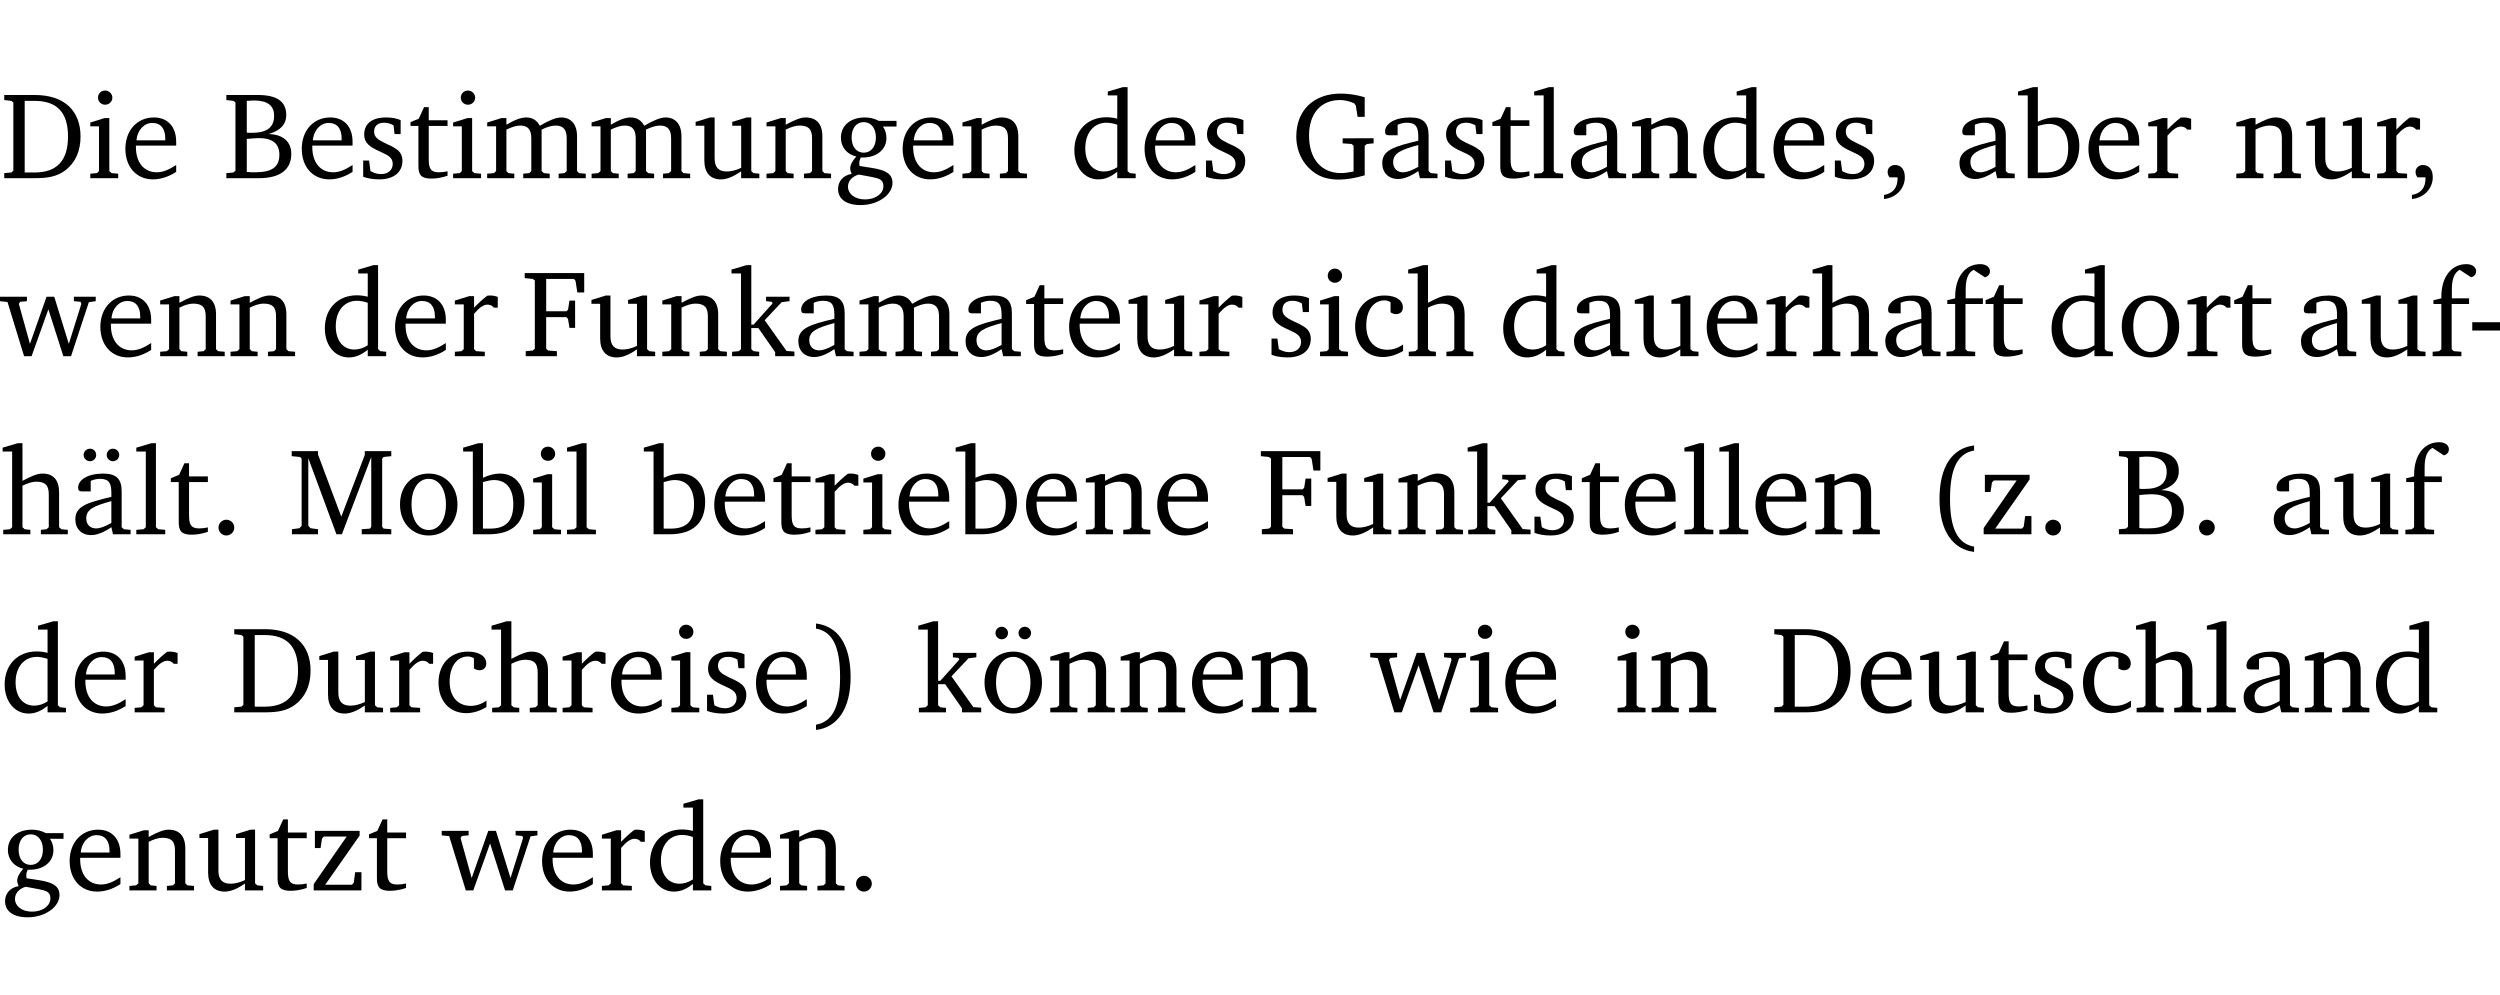<?xml version="1.0" encoding="UTF-8" standalone="no"?>
<svg
   width="193.033pt"
   height="76.83pt"
   viewBox="0 0 193.033 76.83"
   version="1.2"
   id="svg500"
   sodipodi:docname="2d86305a944f.pdf"
   xmlns:inkscape="http://www.inkscape.org/namespaces/inkscape"
   xmlns:sodipodi="http://sodipodi.sourceforge.net/DTD/sodipodi-0.dtd"
   xmlns:xlink="http://www.w3.org/1999/xlink"
   xmlns="http://www.w3.org/2000/svg"
   xmlns:svg="http://www.w3.org/2000/svg">
  <sodipodi:namedview
     id="namedview502"
     pagecolor="#ffffff"
     bordercolor="#000000"
     borderopacity="0.25"
     inkscape:showpageshadow="2"
     inkscape:pageopacity="0.0"
     inkscape:pagecheckerboard="0"
     inkscape:deskcolor="#d1d1d1"
     inkscape:document-units="pt" />
  <defs
     id="defs103">
    <g
       id="g101">
      <symbol
         overflow="visible"
         id="glyph0-0">
        <path
           style="stroke:none"
           d=""
           id="path2" />
      </symbol>
      <symbol
         overflow="visible"
         id="glyph0-1">
        <path
           style="stroke:none"
           d="M 2.672,-6.422 H 0.312 v 0.391 l 0.547,0.062 0.156,0.125 v 5.266 L 0.859,-0.438 0.312,-0.391 V 0 h 2.359 c 0.969,0 1.688,-0.109 2.344,-0.594 0.781,-0.594 1.188,-1.484 1.188,-2.625 0,-2 -1.266,-3.203 -3.531,-3.203 z m -0.781,0.453 h 0.75 c 1.75,0 2.594,0.891 2.594,2.75 0,1.859 -0.844,2.781 -2.594,2.781 h -0.75 z m 0,0"
           id="path5" />
      </symbol>
      <symbol
         overflow="visible"
         id="glyph0-2">
        <path
           style="stroke:none"
           d="m 1.469,-6.766 c -0.297,0 -0.547,0.234 -0.547,0.547 0,0.312 0.25,0.547 0.547,0.547 0.312,0 0.562,-0.234 0.562,-0.547 0,-0.297 -0.25,-0.547 -0.562,-0.547 z m -0.031,2.125 -1.109,0.344 V -4 H 1 v 3.453 L 0.844,-0.391 0.328,-0.344 V 0 h 2.156 V -0.344 L 1.969,-0.391 1.797,-0.547 v -4.094 z m 0,0"
           id="path8" />
      </symbol>
      <symbol
         overflow="visible"
         id="glyph0-3">
        <path
           style="stroke:none"
           d="m 4.281,-1.016 c -0.547,0.359 -1.016,0.562 -1.5,0.562 -0.969,0 -1.609,-0.734 -1.609,-1.953 0,-0.031 0,-0.078 0,-0.109 H 4.281 c 0,-0.109 0,-0.203 0,-0.297 0,-1.172 -0.672,-1.875 -1.719,-1.875 -1.281,0 -2.203,0.984 -2.203,2.422 0,1.406 0.859,2.359 2.125,2.359 0.609,0 1.219,-0.203 1.797,-0.578 z M 3.438,-2.922 H 1.219 c 0.062,-0.812 0.609,-1.344 1.219,-1.344 0.641,0 1,0.422 1,1.203 0,0.047 0,0.094 0,0.141 z m 0,0"
           id="path11" />
      </symbol>
      <symbol
         overflow="visible"
         id="glyph0-4">
        <path
           style="stroke:none"
           d="m 0.312,-6.422 v 0.391 l 0.547,0.062 0.156,0.125 v 5.266 L 0.859,-0.438 0.312,-0.391 V 0 h 2.531 c 1.625,0 2.484,-0.672 2.484,-1.875 0,-0.938 -0.641,-1.516 -1.766,-1.531 0.906,-0.25 1.375,-0.734 1.375,-1.469 0,-1.047 -0.719,-1.547 -2.188,-1.547 z m 1.578,2.906 V -5.969 C 2.125,-5.969 2.297,-6 2.422,-6 3.484,-6 4,-5.609 4,-4.828 4,-3.906 3.438,-3.5 2.25,-3.5 c -0.125,0 -0.234,0 -0.359,-0.016 z m 0,3.031 V -3.031 c 0.359,-0.031 0.688,-0.062 0.938,-0.062 1.047,0 1.578,0.422 1.578,1.281 0,0.969 -0.594,1.359 -1.875,1.359 -0.203,0 -0.422,0 -0.641,-0.031 z m 0,0"
           id="path14" />
      </symbol>
      <symbol
         overflow="visible"
         id="glyph0-5">
        <path
           style="stroke:none"
           d="M 3.297,-4.484 C 2.969,-4.625 2.594,-4.688 2.172,-4.688 c -1.094,0 -1.688,0.484 -1.688,1.328 0,0.641 0.422,0.953 1.234,1.312 0.625,0.281 0.969,0.453 0.969,0.953 0,0.453 -0.344,0.781 -0.906,0.781 -0.266,0 -0.531,-0.078 -0.812,-0.234 l -0.109,-0.812 H 0.406 v 1.25 c 0.328,0.125 0.75,0.203 1.234,0.203 1.125,0 1.797,-0.547 1.797,-1.438 0,-0.359 -0.141,-0.641 -0.375,-0.828 -0.312,-0.25 -0.672,-0.391 -1,-0.547 C 1.516,-2.984 1.25,-3.188 1.25,-3.594 c 0,-0.438 0.281,-0.688 0.781,-0.688 0.234,0 0.469,0.062 0.719,0.203 l 0.078,0.672 h 0.469 z m 0,0"
           id="path17" />
      </symbol>
      <symbol
         overflow="visible"
         id="glyph0-6">
        <path
           style="stroke:none"
           d="m 0.844,-4.031 v 3.094 c 0,0.672 0.203,0.969 1,0.969 0.359,0 0.797,-0.062 1.25,-0.219 v -0.344 c -0.219,0.047 -0.438,0.078 -0.672,0.078 -0.656,0 -0.781,-0.328 -0.781,-1.047 V -4.031 H 3.094 v -0.438 H 1.641 V -5.484 H 1.281 L 0.875,-4.594 0.234,-4.328 v 0.297 z m 0,0"
           id="path20" />
      </symbol>
      <symbol
         overflow="visible"
         id="glyph0-7">
        <path
           style="stroke:none"
           d="M 4.344,-4.047 C 4.125,-4.469 3.766,-4.688 3.297,-4.688 c -0.406,0 -0.906,0.188 -1.531,0.562 v -0.516 h -0.375 L 0.281,-4.297 V -4 h 0.688 v 3.453 L 0.797,-0.391 0.281,-0.344 V 0 H 2.375 V -0.344 L 1.922,-0.391 1.766,-0.547 V -3.75 C 2.188,-3.953 2.531,-4.062 2.844,-4.062 c 0.578,0 0.844,0.312 0.844,0.984 v 2.531 L 3.531,-0.391 3.062,-0.344 V 0 H 5.109 V -0.344 L 4.656,-0.391 4.484,-0.547 V -3.75 c 0.406,-0.203 0.781,-0.312 1.078,-0.312 0.594,0 0.859,0.312 0.859,0.984 v 2.531 L 6.25,-0.391 5.797,-0.344 V 0 h 2.094 V -0.344 L 7.375,-0.391 7.219,-0.547 v -2.688 c 0,-0.953 -0.484,-1.453 -1.234,-1.453 -0.375,0 -0.922,0.219 -1.641,0.641 z m 0,0"
           id="path23" />
      </symbol>
      <symbol
         overflow="visible"
         id="glyph0-8">
        <path
           style="stroke:none"
           d="M 1.359,-4.688 0.25,-4.344 v 0.297 H 0.922 V -1.375 c 0,0.969 0.469,1.469 1.281,1.469 0.469,0 0.984,-0.219 1.562,-0.625 V 0 h 1.406 V -0.344 L 4.719,-0.391 4.547,-0.547 V -4.688 H 4.188 l -1.109,0.344 v 0.297 h 0.688 v 3.25 C 3.359,-0.609 3,-0.516 2.656,-0.516 c -0.641,0 -0.938,-0.328 -0.938,-1.016 V -4.688 Z m 0,0"
           id="path26" />
      </symbol>
      <symbol
         overflow="visible"
         id="glyph0-9">
        <path
           style="stroke:none"
           d="M 0.281,0 H 2.375 V -0.344 L 1.922,-0.391 1.766,-0.547 V -3.75 c 0.406,-0.203 0.766,-0.312 1.062,-0.312 0.703,0 0.969,0.281 0.969,0.984 v 2.531 l -0.156,0.156 -0.469,0.047 V 0 h 2.094 V -0.344 L 4.75,-0.391 4.594,-0.547 v -2.688 c 0,-0.969 -0.469,-1.453 -1.297,-1.453 -0.406,0 -0.891,0.219 -1.531,0.562 v -0.516 h -0.375 L 0.281,-4.297 V -4 h 0.688 v 3.453 L 0.797,-0.391 0.281,-0.344 Z m 0,0"
           id="path29" />
      </symbol>
      <symbol
         overflow="visible"
         id="glyph0-10">
        <path
           style="stroke:none"
           d="M 3.531,-4.422 C 3.172,-4.609 2.812,-4.688 2.453,-4.688 c -1.141,0 -1.859,0.641 -1.859,1.562 0,0.719 0.453,1.281 1.188,1.453 -0.312,0.359 -0.469,0.656 -0.469,0.906 0,0.156 0.047,0.297 0.109,0.438 C 0.766,-0.219 0.375,0.234 0.375,0.844 0.375,1.609 1.016,2.078 2.109,2.078 2.844,2.078 3.5,1.859 4,1.453 4.375,1.141 4.578,0.734 4.578,0.375 c 0,-0.703 -0.5,-1 -1.625,-1.172 L 2.031,-0.938 c 0,-0.109 -0.016,-0.188 -0.016,-0.234 0,-0.141 0.047,-0.297 0.109,-0.422 0.062,0 0.109,0 0.156,0 1.109,0 1.828,-0.641 1.828,-1.5 0,-0.328 -0.078,-0.609 -0.266,-0.891 h 1.047 v -0.438 z m -1.172,0.094 c 0.547,0 0.938,0.453 0.938,1.188 0,0.719 -0.391,1.172 -0.938,1.172 -0.562,0 -0.938,-0.453 -0.938,-1.172 0,-0.734 0.375,-1.188 0.938,-1.188 z M 1.969,-0.281 2.891,-0.109 C 3.562,0.016 3.875,0.109 3.875,0.625 c 0,0.547 -0.578,1.016 -1.422,1.016 -0.797,0 -1.312,-0.438 -1.312,-0.984 0,-0.422 0.297,-0.781 0.828,-0.938 z m 0,0"
           id="path32" />
      </symbol>
      <symbol
         overflow="visible"
         id="glyph0-11">
        <path
           style="stroke:none"
           d="M 3.656,-6.391 V -4.594 C 3.359,-4.672 3.078,-4.703 2.812,-4.703 c -1.453,0 -2.469,1.016 -2.469,2.547 0,1.344 0.797,2.25 1.844,2.25 0.531,0 0.984,-0.203 1.469,-0.594 V 0 H 5.078 V -0.344 L 4.625,-0.391 4.453,-0.547 V -7.031 H 4.094 L 2.922,-6.688 v 0.297 z m 0,5.547 C 3.312,-0.625 2.969,-0.516 2.625,-0.516 c -0.859,0 -1.438,-0.672 -1.438,-1.797 0,-1.203 0.672,-1.969 1.641,-1.969 0.219,0 0.516,0.047 0.828,0.156 z m 0,0"
           id="path35" />
      </symbol>
      <symbol
         overflow="visible"
         id="glyph0-12">
        <path
           style="stroke:none"
           d="M 3.984,-3.078 V -2.688 l 0.688,0.047 L 4.828,-2.5 v 1.984 c -0.375,0.078 -0.703,0.125 -0.969,0.125 -1.5,0 -2.469,-1.078 -2.469,-2.891 0,-1.719 0.922,-2.75 2.391,-2.75 0.375,0 0.734,0.094 1.094,0.25 L 5,-5.609 l 0.141,0.875 H 5.688 V -6.25 C 5.047,-6.438 4.422,-6.531 3.844,-6.531 c -2.109,0 -3.438,1.297 -3.438,3.312 0,1.266 0.625,2.375 1.656,2.953 0.438,0.25 1,0.375 1.641,0.375 C 4.281,0.109 4.938,0 5.688,-0.219 V -2.5 L 5.859,-2.641 6.375,-2.688 v -0.391 z m 0,0"
           id="path38" />
      </symbol>
      <symbol
         overflow="visible"
         id="glyph0-13">
        <path
           style="stroke:none"
           d="M 3.188,-0.547 3.312,0 H 4.672 V -0.344 L 4.156,-0.391 3.984,-0.547 V -3.312 c 0,-0.969 -0.422,-1.375 -1.422,-1.375 -1.203,0 -1.938,0.484 -1.938,1.078 0,0.219 0.078,0.297 0.297,0.297 H 1.594 V -4.125 c 0.25,-0.109 0.484,-0.156 0.719,-0.156 0.688,0 0.875,0.328 0.875,1.078 v 0.312 C 1.281,-2.438 0.406,-2.156 0.406,-1.156 c 0,0.719 0.469,1.219 1.219,1.219 0.453,0 0.969,-0.203 1.562,-0.609 z m 0,-0.328 C 2.719,-0.609 2.328,-0.453 2.016,-0.453 1.531,-0.453 1.25,-0.766 1.25,-1.234 1.25,-1.938 1.844,-2.188 3.188,-2.562 Z m 0,0"
           id="path41" />
      </symbol>
      <symbol
         overflow="visible"
         id="glyph0-14">
        <path
           style="stroke:none"
           d="M 0.266,0 H 2.5 V -0.344 L 1.953,-0.391 1.781,-0.547 V -7.031 H 1.422 l -1.156,0.344 v 0.297 H 1 v 5.844 l -0.172,0.156 -0.562,0.047 z m 0,0"
           id="path44" />
      </symbol>
      <symbol
         overflow="visible"
         id="glyph0-15">
        <path
           style="stroke:none"
           d="m 0.375,1.609 c 0.969,-0.094 1.609,-0.844 1.609,-1.672 0,-0.609 -0.281,-0.953 -0.766,-0.953 -0.312,0 -0.562,0.219 -0.562,0.531 0,0.172 0.047,0.297 0.156,0.422 h 0.609 c 0,0.031 0,0.078 0,0.094 0,0.703 -0.344,1.141 -1.047,1.266 z m 0,0"
           id="path47" />
      </symbol>
      <symbol
         overflow="visible"
         id="glyph0-16">
        <path
           style="stroke:none"
           d="M 1.25,-7.031 0.078,-6.688 v 0.297 h 0.75 V 0 h 1.219 C 3.875,0 4.812,-0.875 4.812,-2.516 4.812,-3.812 4.047,-4.688 2.922,-4.688 c -0.422,0 -0.844,0.109 -1.312,0.328 V -7.031 Z M 1.609,-0.438 V -4.031 C 1.938,-4.125 2.219,-4.188 2.453,-4.188 c 0.953,0 1.5,0.656 1.5,1.859 0,1.312 -0.562,1.891 -1.812,1.891 -0.047,0 -0.234,0 -0.531,0 z m 0,0"
           id="path50" />
      </symbol>
      <symbol
         overflow="visible"
         id="glyph0-17">
        <path
           style="stroke:none"
           d="m 0.281,0 h 2.312 V -0.344 L 1.922,-0.391 1.766,-0.547 V -3.281 c 0.391,-0.453 0.719,-0.703 1.031,-0.703 0.203,0 0.375,0.078 0.5,0.234 H 3.594 V -4.578 C 3.391,-4.656 3.219,-4.688 3.016,-4.688 c -0.078,0 -0.156,0 -0.234,0.016 C 2.438,-4.406 2.094,-4.094 1.766,-3.75 v -0.891 h -0.375 L 0.281,-4.297 V -4 h 0.688 v 3.453 L 0.797,-0.391 0.281,-0.344 Z m 0,0"
           id="path53" />
      </symbol>
      <symbol
         overflow="visible"
         id="glyph0-18">
        <path
           style="stroke:none"
           d="M -0.016,-4.594 V -4.25 L 0.562,-4.188 1.844,0 H 2.422 L 3.719,-3.625 4.875,0 H 5.469 L 6.844,-4.172 7.375,-4.25 V -4.594 H 5.688 V -4.25 l 0.516,0.047 0.062,0.156 -0.969,3.094 -1.125,-3.641 H 3.578 L 2.297,-0.953 1.438,-4.047 1.547,-4.203 2.062,-4.25 v -0.344 z m 0,0"
           id="path56" />
      </symbol>
      <symbol
         overflow="visible"
         id="glyph0-19">
        <path
           style="stroke:none"
           d="M 0.312,0 H 2.719 V -0.391 L 2.047,-0.438 1.891,-0.578 v -2.438 h 1.562 L 3.578,-2.875 3.688,-2.188 H 4.125 V -4.297 H 3.688 l -0.109,0.703 -0.125,0.125 h -1.562 v -2.5 H 4.031 l 0.125,0.141 0.141,0.906 h 0.531 v -1.5 h -4.594 v 0.391 l 0.625,0.062 0.156,0.125 v 5.266 L 0.859,-0.438 0.312,-0.391 Z m 0,0"
           id="path59" />
      </symbol>
      <symbol
         overflow="visible"
         id="glyph0-20">
        <path
           style="stroke:none"
           d="m 0.234,0 h 2.094 v -0.344 l -0.438,-0.047 -0.172,-0.156 v -1.625 H 2.266 L 3.562,-0.312 V 0 H 5.047 V -0.359 L 4.438,-0.406 2.75,-2.781 4.062,-4.172 4.672,-4.25 v -0.344 h -1.812 V -4.25 l 0.438,0.047 0.062,0.125 -1.469,1.641 H 1.719 v -4.594 h -0.375 L 0.188,-6.688 v 0.297 h 0.734 v 5.844 L 0.75,-0.391 0.234,-0.344 Z m 0,0"
           id="path62" />
      </symbol>
      <symbol
         overflow="visible"
         id="glyph0-21">
        <path
           style="stroke:none"
           d="m 4.062,-0.406 v -0.5 C 3.656,-0.625 3.266,-0.5 2.844,-0.5 c -0.984,0 -1.625,-0.688 -1.625,-1.875 0,-1.203 0.594,-1.938 1.406,-1.938 0.172,0 0.312,0.047 0.469,0.141 v 0.781 C 3.234,-3.297 3.375,-3.25 3.516,-3.25 c 0.328,0 0.531,-0.203 0.531,-0.516 C 4.047,-4.312 3.531,-4.688 2.625,-4.688 c -1.344,0 -2.266,0.953 -2.266,2.391 0,1.406 0.844,2.359 2.141,2.359 0.516,0 1.031,-0.156 1.562,-0.469 z m 0,0"
           id="path65" />
      </symbol>
      <symbol
         overflow="visible"
         id="glyph0-22">
        <path
           style="stroke:none"
           d="M 1.344,-7.031 0.188,-6.688 v 0.297 h 0.734 v 5.844 L 0.75,-0.391 0.234,-0.344 V 0 h 2.094 V -0.344 L 1.891,-0.391 1.719,-0.547 V -3.75 c 0.406,-0.203 0.766,-0.312 1.062,-0.312 0.703,0 0.969,0.281 0.969,0.984 v 2.531 l -0.172,0.156 -0.438,0.047 V 0 H 5.219 v -0.344 l -0.5,-0.047 -0.172,-0.156 v -2.688 c 0,-0.969 -0.453,-1.453 -1.281,-1.453 -0.422,0 -0.906,0.219 -1.547,0.562 v -2.906 z m 0,0"
           id="path68" />
      </symbol>
      <symbol
         overflow="visible"
         id="glyph0-23">
        <path
           style="stroke:none"
           d="M 0.281,0 H 2.5 V -0.344 L 1.906,-0.391 1.75,-0.547 V -4.031 h 1.344 v -0.438 H 1.766 v -0.703 c 0,-0.797 0.203,-1.297 0.609,-1.5 L 3.25,-6.094 c 0.25,-0.062 0.391,-0.25 0.391,-0.469 0,-0.312 -0.297,-0.547 -0.75,-0.547 -1.125,0 -1.938,0.938 -1.938,2.531 0,0.031 0,0.062 0,0.109 L 0.344,-4.328 v 0.297 h 0.609 v 3.484 l -0.172,0.156 -0.5,0.047 z m 0,0"
           id="path71" />
      </symbol>
      <symbol
         overflow="visible"
         id="glyph0-24">
        <path
           style="stroke:none"
           d="m 2.578,-4.688 c -1.297,0 -2.219,0.953 -2.219,2.391 0,1.406 0.938,2.391 2.219,2.391 1.281,0 2.219,-0.984 2.219,-2.391 0,-1.422 -0.938,-2.391 -2.219,-2.391 z m 0,0.406 c 0.766,0 1.328,0.75 1.328,1.984 0,1.234 -0.562,1.969 -1.328,1.969 -0.766,0 -1.328,-0.75 -1.328,-1.969 0,-1.25 0.547,-1.984 1.328,-1.984 z m 0,0"
           id="path74" />
      </symbol>
      <symbol
         overflow="visible"
         id="glyph0-25">
        <path
           style="stroke:none"
           d="m 0.453,-2.625 v 0.641 H 2.594 V -2.625 Z m 0,0"
           id="path77" />
      </symbol>
      <symbol
         overflow="visible"
         id="glyph0-26">
        <path
           style="stroke:none"
           d="M 3.188,-0.547 3.312,0 H 4.672 V -0.344 L 4.156,-0.391 3.984,-0.547 V -3.312 c 0,-0.969 -0.422,-1.375 -1.422,-1.375 -1.203,0 -1.938,0.484 -1.938,1.078 0,0.219 0.078,0.297 0.297,0.297 H 1.594 V -4.125 c 0.25,-0.109 0.484,-0.156 0.719,-0.156 0.688,0 0.875,0.328 0.875,1.078 v 0.312 C 1.281,-2.438 0.406,-2.156 0.406,-1.156 c 0,0.719 0.469,1.219 1.219,1.219 0.453,0 0.969,-0.203 1.562,-0.609 z m 0,-0.328 C 2.719,-0.609 2.328,-0.453 2.016,-0.453 1.531,-0.453 1.25,-0.766 1.25,-1.234 1.25,-1.938 1.844,-2.188 3.188,-2.562 Z M 1.547,-6.609 c -0.281,0 -0.5,0.219 -0.5,0.484 0,0.266 0.219,0.484 0.5,0.484 0.266,0 0.469,-0.219 0.469,-0.484 0,-0.266 -0.203,-0.484 -0.469,-0.484 z m 1.766,0 c -0.266,0 -0.484,0.219 -0.484,0.484 0,0.266 0.219,0.484 0.484,0.484 0.266,0 0.484,-0.219 0.484,-0.484 0,-0.266 -0.219,-0.484 -0.484,-0.484 z m 0,0"
           id="path80" />
      </symbol>
      <symbol
         overflow="visible"
         id="glyph0-27">
        <path
           style="stroke:none"
           d="M 1.328,-1.125 C 1,-1.125 0.719,-0.859 0.719,-0.516 0.719,-0.172 1,0.094 1.328,0.094 1.656,0.094 1.938,-0.188 1.938,-0.516 1.938,-0.859 1.656,-1.125 1.328,-1.125 Z m 0,0"
           id="path83" />
      </symbol>
      <symbol
         overflow="visible"
         id="glyph0-28">
        <path
           style="stroke:none"
           d="M 0.297,0 H 2.312 V -0.391 L 1.734,-0.469 1.562,-0.656 V -5.875 L 3.734,0 H 4.156 l 2.266,-5.969 v 5.391 L 6.328,-0.438 5.688,-0.391 V 0 H 7.969 V -0.391 L 7.375,-0.438 7.266,-0.578 V -5.844 L 7.375,-5.969 7.969,-6.031 V -6.422 H 5.922 V -6.125 L 4.109,-1.359 2.312,-6.156 V -6.422 H 0.281 v 0.391 l 0.641,0.062 0.125,0.125 v 5.188 L 0.875,-0.469 0.297,-0.391 Z m 0,0"
           id="path86" />
      </symbol>
      <symbol
         overflow="visible"
         id="glyph0-29">
        <path
           style="stroke:none"
           d="M 3.688,-6.859 C 1.984,-6.656 1.016,-5.219 1.016,-2.719 c 0,2.438 1.016,3.891 2.672,4.078 V 0.953 C 2.406,0.734 1.828,-0.469 1.828,-2.719 c 0,-2.297 0.547,-3.516 1.859,-3.75 z m 0,0"
           id="path89" />
      </symbol>
      <symbol
         overflow="visible"
         id="glyph0-30">
        <path
           style="stroke:none"
           d="M 0.438,0 H 4.125 V -1.406 H 3.641 L 3.531,-0.594 3.391,-0.438 h -2.062 l 2.656,-3.797 V -4.594 H 0.531 v 1.328 h 0.438 L 1.078,-4 1.219,-4.156 H 2.984 L 0.438,-0.484 Z m 0,0"
           id="path92" />
      </symbol>
      <symbol
         overflow="visible"
         id="glyph0-31">
        <path
           style="stroke:none"
           d="m 0.297,-6.859 v 0.391 c 1.312,0.234 1.859,1.453 1.859,3.75 0,2.25 -0.578,3.453 -1.859,3.672 v 0.406 c 1.656,-0.188 2.672,-1.641 2.672,-4.078 0,-2.5 -0.969,-3.938 -2.672,-4.141 z m 0,0"
           id="path95" />
      </symbol>
      <symbol
         overflow="visible"
         id="glyph0-32">
        <path
           style="stroke:none"
           d="m 2.578,-4.688 c -1.297,0 -2.219,0.953 -2.219,2.391 0,1.406 0.938,2.391 2.219,2.391 1.281,0 2.219,-0.984 2.219,-2.391 0,-1.422 -0.938,-2.391 -2.219,-2.391 z m 0,0.406 c 0.766,0 1.328,0.75 1.328,1.984 0,1.234 -0.562,1.969 -1.328,1.969 -0.766,0 -1.328,-0.75 -1.328,-1.969 0,-1.25 0.547,-1.984 1.328,-1.984 z M 1.688,-6.609 c -0.266,0 -0.484,0.219 -0.484,0.484 0,0.266 0.219,0.484 0.484,0.484 0.266,0 0.484,-0.219 0.484,-0.484 0,-0.266 -0.219,-0.484 -0.484,-0.484 z m 1.781,0 c -0.266,0 -0.484,0.219 -0.484,0.484 0,0.266 0.219,0.484 0.484,0.484 0.266,0 0.484,-0.219 0.484,-0.484 0,-0.266 -0.219,-0.484 -0.484,-0.484 z m 0,0"
           id="path98" />
      </symbol>
    </g>
  </defs>
  <g
     id="surface1"
     transform="translate(-40.378,-104.995)">
    <path
       style="fill:none;stroke:#000000;stroke-width:0.01;stroke-linecap:butt;stroke-linejoin:miter;stroke-miterlimit:10;stroke-opacity:0.01"
       d="M -5.625e-4,-0.001 H 188.507"
       transform="matrix(1,0,0,-1,40.399,104.999)"
       id="path105" />
    <g
       style="fill:#000000;fill-opacity:1"
       id="g113">
      <use
         xlink:href="#glyph0-1"
         x="40.394"
         y="118.752"
         id="use107" />
      <use
         xlink:href="#glyph0-2"
         x="47.022"
         y="118.752"
         id="use109" />
      <use
         xlink:href="#glyph0-3"
         x="49.7"
         y="118.752"
         id="use111" />
    </g>
    <g
       style="fill:#000000;fill-opacity:1"
       id="g139">
      <use
         xlink:href="#glyph0-4"
         x="57.543"
         y="118.752"
         id="use115" />
      <use
         xlink:href="#glyph0-3"
         x="63.319"
         y="118.752"
         id="use117" />
      <use
         xlink:href="#glyph0-5"
         x="68.015"
         y="118.752"
         id="use119" />
      <use
         xlink:href="#glyph0-6"
         x="71.841"
         y="118.752"
         id="use121" />
      <use
         xlink:href="#glyph0-2"
         x="75.036"
         y="118.752"
         id="use123" />
      <use
         xlink:href="#glyph0-7"
         x="77.714"
         y="118.752"
         id="use125" />
      <use
         xlink:href="#glyph0-7"
         x="85.776"
         y="118.752"
         id="use127" />
      <use
         xlink:href="#glyph0-8"
         x="93.839"
         y="118.752"
         id="use129" />
      <use
         xlink:href="#glyph0-9"
         x="99.281"
         y="118.752"
         id="use131" />
      <use
         xlink:href="#glyph0-10"
         x="104.713"
         y="118.752"
         id="use133" />
      <use
         xlink:href="#glyph0-3"
         x="109.715"
         y="118.752"
         id="use135" />
      <use
         xlink:href="#glyph0-9"
         x="114.411"
         y="118.752"
         id="use137" />
    </g>
    <g
       style="fill:#000000;fill-opacity:1"
       id="g147">
      <use
         xlink:href="#glyph0-11"
         x="122.99"
         y="118.752"
         id="use141" />
      <use
         xlink:href="#glyph0-3"
         x="128.394"
         y="118.752"
         id="use143" />
      <use
         xlink:href="#glyph0-5"
         x="133.09"
         y="118.752"
         id="use145" />
    </g>
    <g
       style="fill:#000000;fill-opacity:1"
       id="g171">
      <use
         xlink:href="#glyph0-12"
         x="140.063"
         y="118.752"
         id="use149" />
      <use
         xlink:href="#glyph0-13"
         x="146.7"
         y="118.752"
         id="use151" />
      <use
         xlink:href="#glyph0-5"
         x="151.549"
         y="118.752"
         id="use153" />
      <use
         xlink:href="#glyph0-6"
         x="155.375"
         y="118.752"
         id="use155" />
      <use
         xlink:href="#glyph0-14"
         x="158.569"
         y="118.752"
         id="use157" />
      <use
         xlink:href="#glyph0-13"
         x="161.266"
         y="118.752"
         id="use159" />
      <use
         xlink:href="#glyph0-9"
         x="166.115"
         y="118.752"
         id="use161" />
      <use
         xlink:href="#glyph0-11"
         x="171.548"
         y="118.752"
         id="use163" />
      <use
         xlink:href="#glyph0-3"
         x="176.952"
         y="118.752"
         id="use165" />
      <use
         xlink:href="#glyph0-5"
         x="181.648"
         y="118.752"
         id="use167" />
      <use
         xlink:href="#glyph0-15"
         x="185.473"
         y="118.752"
         id="use169" />
    </g>
    <g
       style="fill:#000000;fill-opacity:1"
       id="g181">
      <use
         xlink:href="#glyph0-13"
         x="191.269"
         y="118.752"
         id="use173" />
      <use
         xlink:href="#glyph0-16"
         x="196.118"
         y="118.752"
         id="use175" />
      <use
         xlink:href="#glyph0-3"
         x="201.273"
         y="118.752"
         id="use177" />
      <use
         xlink:href="#glyph0-17"
         x="205.969"
         y="118.752"
         id="use179" />
    </g>
    <g
       style="fill:#000000;fill-opacity:1"
       id="g189">
      <use
         xlink:href="#glyph0-9"
         x="212.77"
         y="118.752"
         id="use183" />
      <use
         xlink:href="#glyph0-8"
         x="218.202"
         y="118.752"
         id="use185" />
      <use
         xlink:href="#glyph0-17"
         x="223.644"
         y="118.752"
         id="use187" />
    </g>
    <g
       style="fill:#000000;fill-opacity:1"
       id="g193">
      <use
         xlink:href="#glyph0-15"
         x="226.236"
         y="118.752"
         id="use191" />
    </g>
    <g
       style="fill:#000000;fill-opacity:1"
       id="g203">
      <use
         xlink:href="#glyph0-18"
         x="40.394"
         y="132.5"
         id="use195" />
      <use
         xlink:href="#glyph0-3"
         x="47.768"
         y="132.5"
         id="use197" />
      <use
         xlink:href="#glyph0-9"
         x="52.464"
         y="132.5"
         id="use199" />
      <use
         xlink:href="#glyph0-9"
         x="57.896"
         y="132.5"
         id="use201" />
    </g>
    <g
       style="fill:#000000;fill-opacity:1"
       id="g211">
      <use
         xlink:href="#glyph0-11"
         x="65.117"
         y="132.5"
         id="use205" />
      <use
         xlink:href="#glyph0-3"
         x="70.521"
         y="132.5"
         id="use207" />
      <use
         xlink:href="#glyph0-17"
         x="75.217"
         y="132.5"
         id="use209" />
    </g>
    <g
       style="fill:#000000;fill-opacity:1"
       id="g235">
      <use
         xlink:href="#glyph0-19"
         x="80.659"
         y="132.5"
         id="use213" />
      <use
         xlink:href="#glyph0-8"
         x="85.795"
         y="132.5"
         id="use215" />
      <use
         xlink:href="#glyph0-9"
         x="91.237"
         y="132.5"
         id="use217" />
      <use
         xlink:href="#glyph0-20"
         x="96.67"
         y="132.5"
         id="use219" />
      <use
         xlink:href="#glyph0-13"
         x="101.614"
         y="132.5"
         id="use221" />
      <use
         xlink:href="#glyph0-7"
         x="106.463"
         y="132.5"
         id="use223" />
      <use
         xlink:href="#glyph0-13"
         x="114.526"
         y="132.5"
         id="use225" />
      <use
         xlink:href="#glyph0-6"
         x="119.375"
         y="132.5"
         id="use227" />
      <use
         xlink:href="#glyph0-3"
         x="122.57"
         y="132.5"
         id="use229" />
      <use
         xlink:href="#glyph0-8"
         x="127.266"
         y="132.5"
         id="use231" />
      <use
         xlink:href="#glyph0-17"
         x="132.708"
         y="132.5"
         id="use233" />
    </g>
    <g
       style="fill:#000000;fill-opacity:1"
       id="g245">
      <use
         xlink:href="#glyph0-5"
         x="138.15"
         y="132.5"
         id="use237" />
      <use
         xlink:href="#glyph0-2"
         x="141.975"
         y="132.5"
         id="use239" />
      <use
         xlink:href="#glyph0-21"
         x="144.653"
         y="132.5"
         id="use241" />
      <use
         xlink:href="#glyph0-22"
         x="148.919"
         y="132.5"
         id="use243" />
    </g>
    <g
       style="fill:#000000;fill-opacity:1"
       id="g265">
      <use
         xlink:href="#glyph0-11"
         x="156.102"
         y="132.5"
         id="use247" />
      <use
         xlink:href="#glyph0-13"
         x="161.505"
         y="132.5"
         id="use249" />
      <use
         xlink:href="#glyph0-8"
         x="166.355"
         y="132.5"
         id="use251" />
      <use
         xlink:href="#glyph0-3"
         x="171.797"
         y="132.5"
         id="use253" />
      <use
         xlink:href="#glyph0-17"
         x="176.493"
         y="132.5"
         id="use255" />
      <use
         xlink:href="#glyph0-22"
         x="180.146"
         y="132.5"
         id="use257" />
      <use
         xlink:href="#glyph0-13"
         x="185.54"
         y="132.5"
         id="use259" />
      <use
         xlink:href="#glyph0-23"
         x="190.389"
         y="132.5"
         id="use261" />
      <use
         xlink:href="#glyph0-6"
         x="193.459"
         y="132.5"
         id="use263" />
    </g>
    <g
       style="fill:#000000;fill-opacity:1"
       id="g275">
      <use
         xlink:href="#glyph0-11"
         x="198.442"
         y="132.5"
         id="use267" />
      <use
         xlink:href="#glyph0-24"
         x="203.846"
         y="132.5"
         id="use269" />
      <use
         xlink:href="#glyph0-17"
         x="209.001"
         y="132.5"
         id="use271" />
      <use
         xlink:href="#glyph0-6"
         x="212.655"
         y="132.5"
         id="use273" />
    </g>
    <g
       style="fill:#000000;fill-opacity:1"
       id="g283">
      <use
         xlink:href="#glyph0-13"
         x="217.638"
         y="132.5"
         id="use277" />
      <use
         xlink:href="#glyph0-8"
         x="222.487"
         y="132.5"
         id="use279" />
      <use
         xlink:href="#glyph0-23"
         x="227.929"
         y="132.5"
         id="use281" />
    </g>
    <g
       style="fill:#000000;fill-opacity:1"
       id="g287">
      <use
         xlink:href="#glyph0-25"
         x="230.817"
         y="132.5"
         id="use285" />
    </g>
    <g
       style="fill:#000000;fill-opacity:1"
       id="g299">
      <use
         xlink:href="#glyph0-22"
         x="40.394"
         y="146.249"
         id="use289" />
      <use
         xlink:href="#glyph0-26"
         x="45.788"
         y="146.249"
         id="use291" />
      <use
         xlink:href="#glyph0-14"
         x="50.637"
         y="146.249"
         id="use293" />
      <use
         xlink:href="#glyph0-6"
         x="53.334"
         y="146.249"
         id="use295" />
      <use
         xlink:href="#glyph0-27"
         x="56.529"
         y="146.249"
         id="use297" />
    </g>
    <g
       style="fill:#000000;fill-opacity:1"
       id="g311">
      <use
         xlink:href="#glyph0-28"
         x="62.621"
         y="146.249"
         id="use301" />
      <use
         xlink:href="#glyph0-24"
         x="70.904"
         y="146.249"
         id="use303" />
      <use
         xlink:href="#glyph0-16"
         x="76.059"
         y="146.249"
         id="use305" />
      <use
         xlink:href="#glyph0-2"
         x="81.214"
         y="146.249"
         id="use307" />
      <use
         xlink:href="#glyph0-14"
         x="83.892"
         y="146.249"
         id="use309" />
    </g>
    <g
       style="fill:#000000;fill-opacity:1"
       id="g333">
      <use
         xlink:href="#glyph0-16"
         x="90.013"
         y="146.249"
         id="use313" />
      <use
         xlink:href="#glyph0-3"
         x="95.168"
         y="146.249"
         id="use315" />
      <use
         xlink:href="#glyph0-6"
         x="99.864"
         y="146.249"
         id="use317" />
      <use
         xlink:href="#glyph0-17"
         x="103.059"
         y="146.249"
         id="use319" />
      <use
         xlink:href="#glyph0-2"
         x="106.712"
         y="146.249"
         id="use321" />
      <use
         xlink:href="#glyph0-3"
         x="109.39"
         y="146.249"
         id="use323" />
      <use
         xlink:href="#glyph0-16"
         x="114.086"
         y="146.249"
         id="use325" />
      <use
         xlink:href="#glyph0-3"
         x="119.241"
         y="146.249"
         id="use327" />
      <use
         xlink:href="#glyph0-9"
         x="123.937"
         y="146.249"
         id="use329" />
      <use
         xlink:href="#glyph0-3"
         x="129.37"
         y="146.249"
         id="use331" />
    </g>
    <g
       style="fill:#000000;fill-opacity:1"
       id="g357">
      <use
         xlink:href="#glyph0-19"
         x="137.499"
         y="146.249"
         id="use335" />
      <use
         xlink:href="#glyph0-8"
         x="142.635"
         y="146.249"
         id="use337" />
      <use
         xlink:href="#glyph0-9"
         x="148.077"
         y="146.249"
         id="use339" />
      <use
         xlink:href="#glyph0-20"
         x="153.51"
         y="146.249"
         id="use341" />
      <use
         xlink:href="#glyph0-5"
         x="158.454"
         y="146.249"
         id="use343" />
      <use
         xlink:href="#glyph0-6"
         x="162.28"
         y="146.249"
         id="use345" />
      <use
         xlink:href="#glyph0-3"
         x="165.475"
         y="146.249"
         id="use347" />
      <use
         xlink:href="#glyph0-14"
         x="170.171"
         y="146.249"
         id="use349" />
      <use
         xlink:href="#glyph0-14"
         x="172.868"
         y="146.249"
         id="use351" />
      <use
         xlink:href="#glyph0-3"
         x="175.565"
         y="146.249"
         id="use353" />
      <use
         xlink:href="#glyph0-9"
         x="180.261"
         y="146.249"
         id="use355" />
    </g>
    <g
       style="fill:#000000;fill-opacity:1"
       id="g365">
      <use
         xlink:href="#glyph0-29"
         x="189.117"
         y="146.249"
         id="use359" />
      <use
         xlink:href="#glyph0-30"
         x="193.106"
         y="146.249"
         id="use361" />
      <use
         xlink:href="#glyph0-27"
         x="197.582"
         y="146.249"
         id="use363" />
    </g>
    <g
       style="fill:#000000;fill-opacity:1"
       id="g371">
      <use
         xlink:href="#glyph0-4"
         x="203.674"
         y="146.249"
         id="use367" />
      <use
         xlink:href="#glyph0-27"
         x="209.451"
         y="146.249"
         id="use369" />
    </g>
    <g
       style="fill:#000000;fill-opacity:1"
       id="g379">
      <use
         xlink:href="#glyph0-13"
         x="215.534"
         y="146.249"
         id="use373" />
      <use
         xlink:href="#glyph0-8"
         x="220.383"
         y="146.249"
         id="use375" />
      <use
         xlink:href="#glyph0-23"
         x="225.825"
         y="146.249"
         id="use377" />
    </g>
    <g
       style="fill:#000000;fill-opacity:1"
       id="g387">
      <use
         xlink:href="#glyph0-11"
         x="40.394"
         y="159.997"
         id="use381" />
      <use
         xlink:href="#glyph0-3"
         x="45.798"
         y="159.997"
         id="use383" />
      <use
         xlink:href="#glyph0-17"
         x="50.494"
         y="159.997"
         id="use385" />
    </g>
    <g
       style="fill:#000000;fill-opacity:1"
       id="g411">
      <use
         xlink:href="#glyph0-1"
         x="58.155"
         y="159.997"
         id="use389" />
      <use
         xlink:href="#glyph0-8"
         x="64.783"
         y="159.997"
         id="use391" />
      <use
         xlink:href="#glyph0-17"
         x="70.225"
         y="159.997"
         id="use393" />
      <use
         xlink:href="#glyph0-21"
         x="73.878"
         y="159.997"
         id="use395" />
      <use
         xlink:href="#glyph0-22"
         x="78.144"
         y="159.997"
         id="use397" />
      <use
         xlink:href="#glyph0-17"
         x="83.538"
         y="159.997"
         id="use399" />
      <use
         xlink:href="#glyph0-3"
         x="87.192"
         y="159.997"
         id="use401" />
      <use
         xlink:href="#glyph0-2"
         x="91.888"
         y="159.997"
         id="use403" />
      <use
         xlink:href="#glyph0-5"
         x="94.566"
         y="159.997"
         id="use405" />
      <use
         xlink:href="#glyph0-3"
         x="98.391"
         y="159.997"
         id="use407" />
      <use
         xlink:href="#glyph0-31"
         x="103.087"
         y="159.997"
         id="use409" />
    </g>
    <g
       style="fill:#000000;fill-opacity:1"
       id="g425">
      <use
         xlink:href="#glyph0-20"
         x="111.093"
         y="159.997"
         id="use413" />
      <use
         xlink:href="#glyph0-32"
         x="116.037"
         y="159.997"
         id="use415" />
      <use
         xlink:href="#glyph0-9"
         x="121.192"
         y="159.997"
         id="use417" />
      <use
         xlink:href="#glyph0-9"
         x="126.625"
         y="159.997"
         id="use419" />
      <use
         xlink:href="#glyph0-3"
         x="132.057"
         y="159.997"
         id="use421" />
      <use
         xlink:href="#glyph0-9"
         x="136.753"
         y="159.997"
         id="use423" />
    </g>
    <g
       style="fill:#000000;fill-opacity:1"
       id="g433">
      <use
         xlink:href="#glyph0-18"
         x="146.193"
         y="159.997"
         id="use427" />
      <use
         xlink:href="#glyph0-2"
         x="153.567"
         y="159.997"
         id="use429" />
      <use
         xlink:href="#glyph0-3"
         x="156.245"
         y="159.997"
         id="use431" />
    </g>
    <g
       style="fill:#000000;fill-opacity:1"
       id="g439">
      <use
         xlink:href="#glyph0-2"
         x="164.949"
         y="159.997"
         id="use435" />
      <use
         xlink:href="#glyph0-9"
         x="167.627"
         y="159.997"
         id="use437" />
    </g>
    <g
       style="fill:#000000;fill-opacity:1"
       id="g463">
      <use
         xlink:href="#glyph0-1"
         x="177.066"
         y="159.997"
         id="use441" />
      <use
         xlink:href="#glyph0-3"
         x="183.694"
         y="159.997"
         id="use443" />
      <use
         xlink:href="#glyph0-8"
         x="188.39"
         y="159.997"
         id="use445" />
      <use
         xlink:href="#glyph0-6"
         x="193.832"
         y="159.997"
         id="use447" />
      <use
         xlink:href="#glyph0-5"
         x="197.027"
         y="159.997"
         id="use449" />
      <use
         xlink:href="#glyph0-21"
         x="200.853"
         y="159.997"
         id="use451" />
      <use
         xlink:href="#glyph0-22"
         x="205.118"
         y="159.997"
         id="use453" />
      <use
         xlink:href="#glyph0-14"
         x="210.512"
         y="159.997"
         id="use455" />
      <use
         xlink:href="#glyph0-13"
         x="213.21"
         y="159.997"
         id="use457" />
      <use
         xlink:href="#glyph0-9"
         x="218.059"
         y="159.997"
         id="use459" />
      <use
         xlink:href="#glyph0-11"
         x="223.491"
         y="159.997"
         id="use461" />
    </g>
    <g
       style="fill:#000000;fill-opacity:1"
       id="g479">
      <use
         xlink:href="#glyph0-10"
         x="40.394"
         y="173.745"
         id="use465" />
      <use
         xlink:href="#glyph0-3"
         x="45.396"
         y="173.745"
         id="use467" />
      <use
         xlink:href="#glyph0-9"
         x="50.092"
         y="173.745"
         id="use469" />
      <use
         xlink:href="#glyph0-8"
         x="55.525"
         y="173.745"
         id="use471" />
      <use
         xlink:href="#glyph0-6"
         x="60.967"
         y="173.745"
         id="use473" />
      <use
         xlink:href="#glyph0-30"
         x="64.161"
         y="173.745"
         id="use475" />
      <use
         xlink:href="#glyph0-6"
         x="68.637"
         y="173.745"
         id="use477" />
    </g>
    <g
       style="fill:#000000;fill-opacity:1"
       id="g495">
      <use
         xlink:href="#glyph0-18"
         x="74.5"
         y="173.745"
         id="use481" />
      <use
         xlink:href="#glyph0-3"
         x="81.874"
         y="173.745"
         id="use483" />
      <use
         xlink:href="#glyph0-17"
         x="86.57"
         y="173.745"
         id="use485" />
      <use
         xlink:href="#glyph0-11"
         x="90.223"
         y="173.745"
         id="use487" />
      <use
         xlink:href="#glyph0-3"
         x="95.627"
         y="173.745"
         id="use489" />
      <use
         xlink:href="#glyph0-9"
         x="100.323"
         y="173.745"
         id="use491" />
      <use
         xlink:href="#glyph0-27"
         x="105.756"
         y="173.745"
         id="use493" />
    </g>
    <path
       style="fill:none;stroke:#000000;stroke-width:0.01;stroke-linecap:butt;stroke-linejoin:miter;stroke-miterlimit:10;stroke-opacity:0.01"
       d="M -5.625e-4,-3.125e-4 H 188.507"
       transform="matrix(1,0,0,-1,40.399,181.82)"
       id="path497" />
  </g>
</svg>
